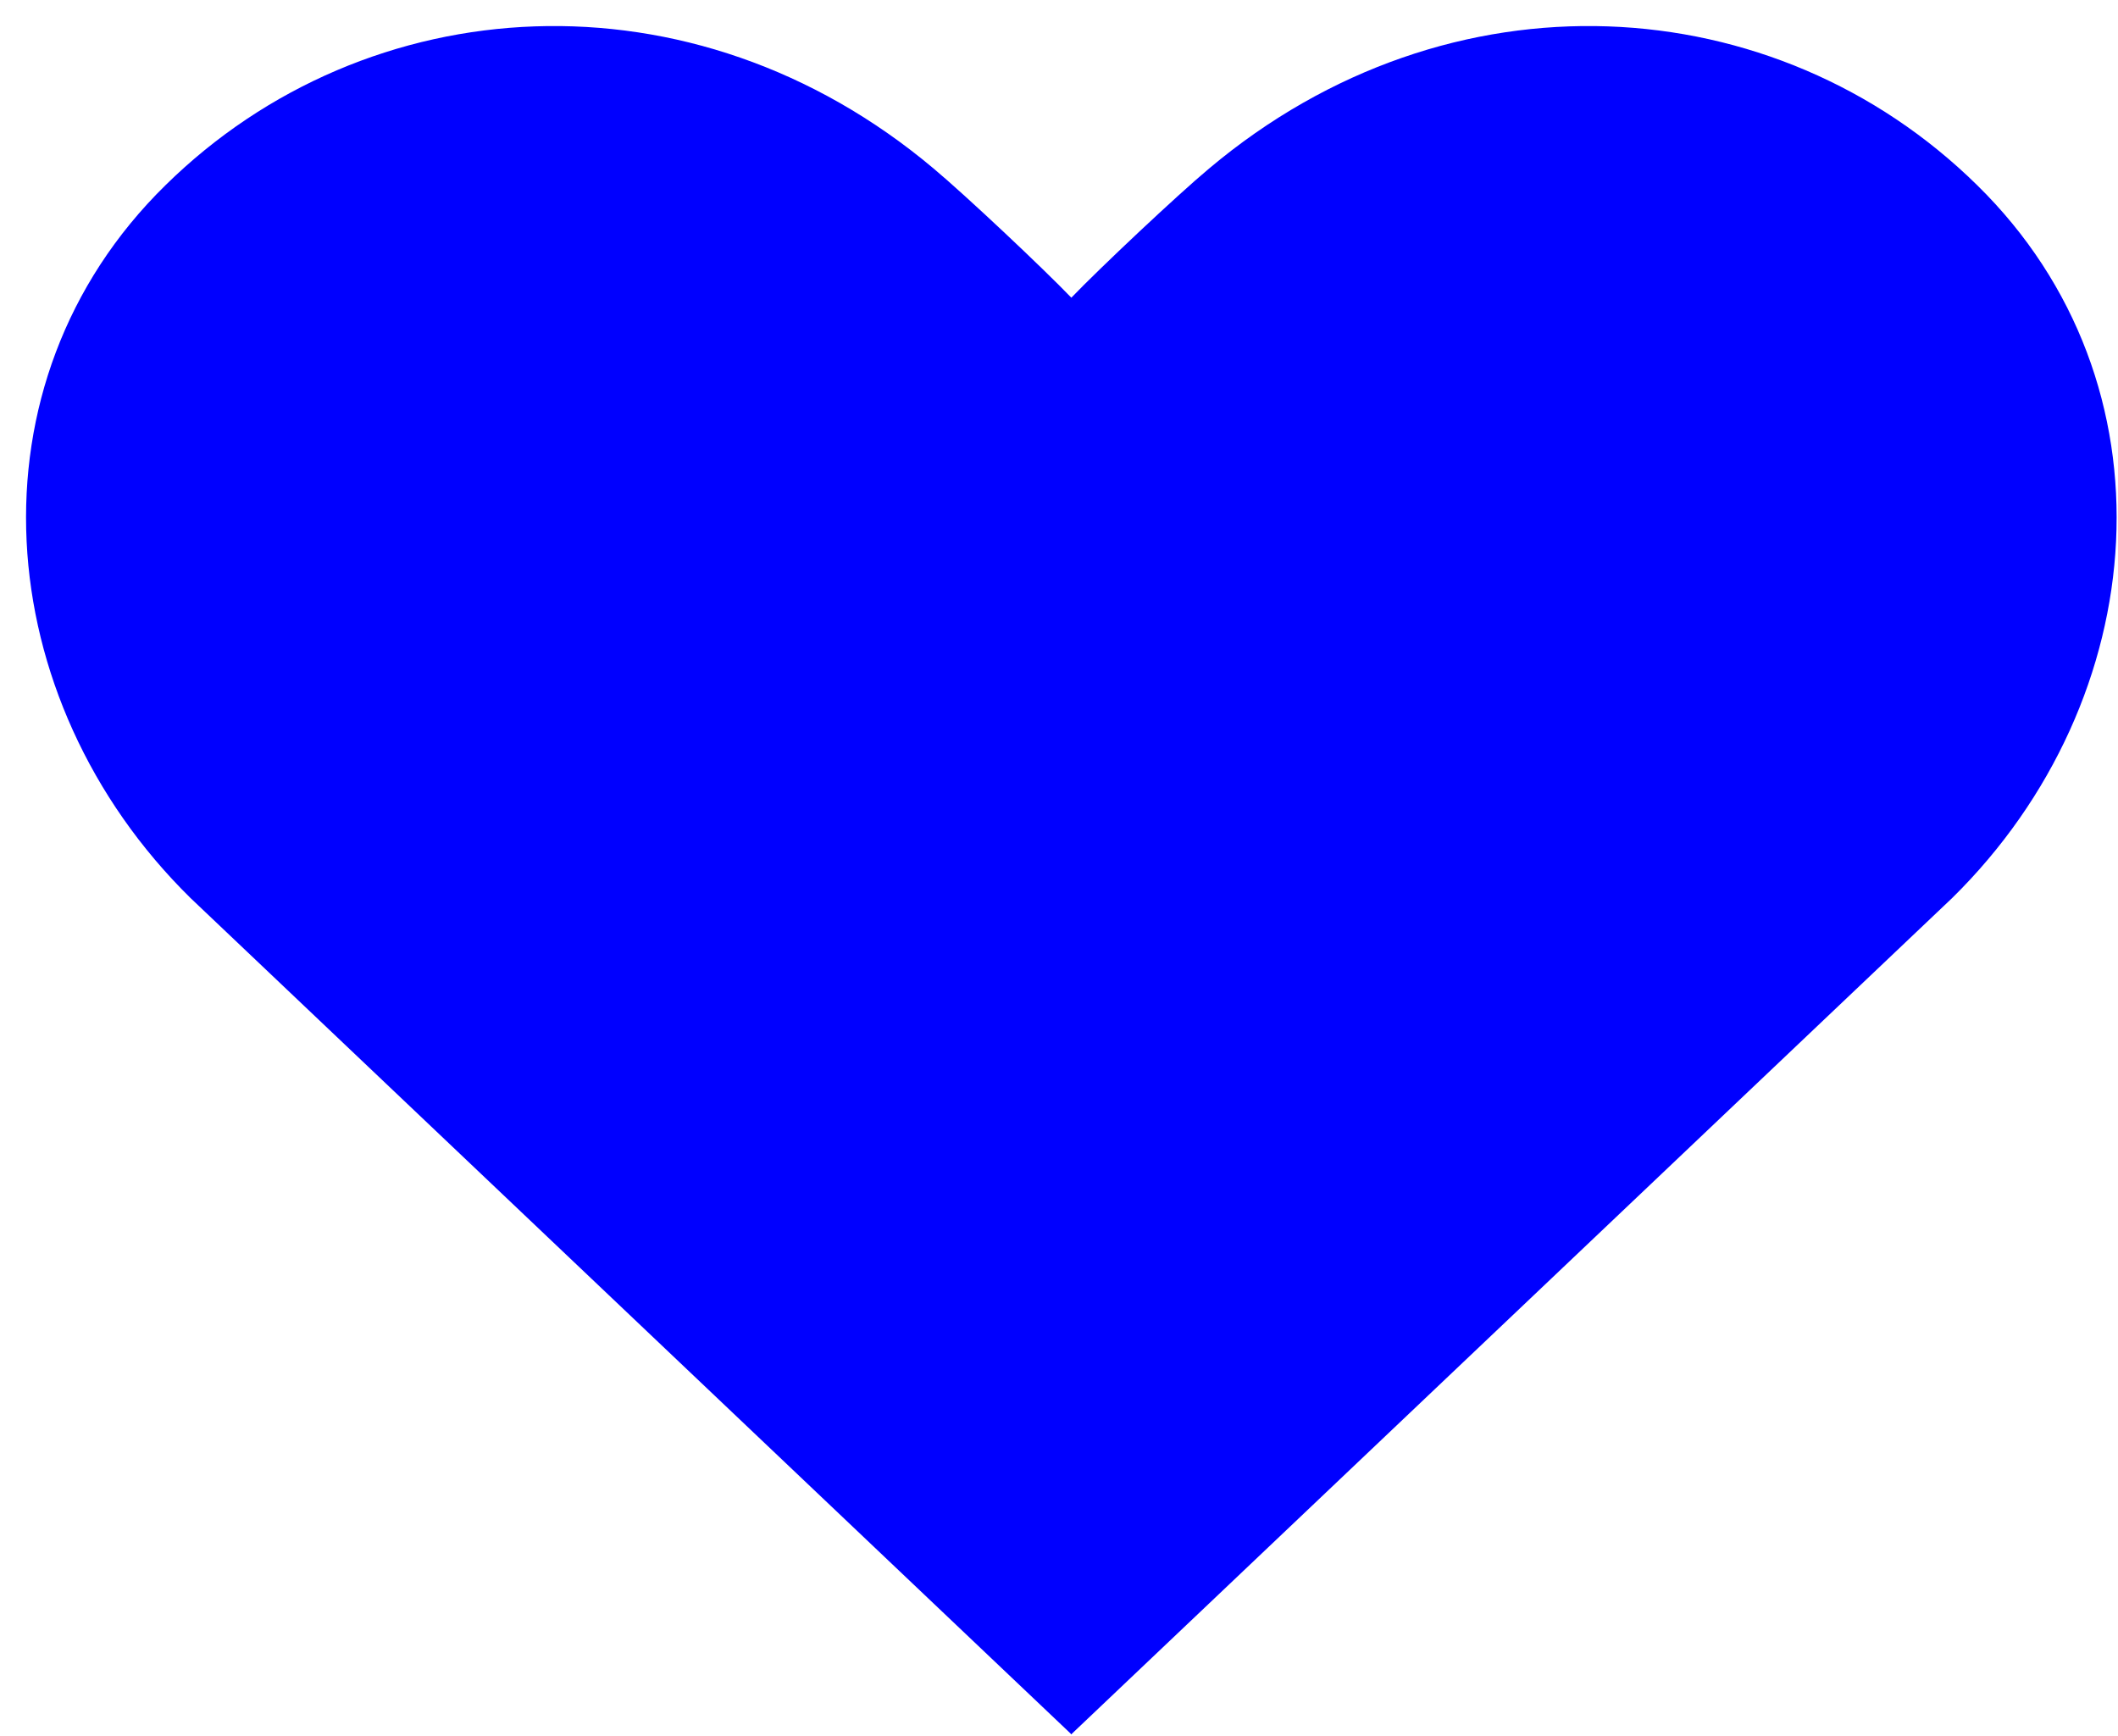 <svg width="122" height="100" viewBox="0 0 122 100" fill="none" xmlns="http://www.w3.org/2000/svg">
<g style="mix-blend-mode:screen" filter="url(#filter0_d_308_51)">
<path d="M110.953 50.22C122.576 38.785 124.012 20.564 112.389 9.168C100.767 -2.266 82.024 -3.476 68.142 8.21C66.308 9.74 61.827 13.963 60.206 15.651C42.407 36.102 46.06 64.547 60.206 98.394L110.953 50.22Z" fill="#0000FF"/>
<path d="M9.468 50.22C-2.155 38.785 -3.59 20.564 8.032 9.168C19.655 -2.266 38.397 -3.476 52.28 8.21C54.113 9.74 58.594 13.963 60.215 15.651C78.015 36.102 74.362 64.547 60.215 98.394L9.468 50.22Z" fill="#0000FF"/>
</g>
<defs>
<filter id="filter0_d_308_51" x="0" y="0" width="121.921" height="99.894" filterUnits="userSpaceOnUse" color-interpolation-filters="sRGB">
<feFlood flood-opacity="0" result="BackgroundImageFix"/>
<feColorMatrix in="SourceAlpha" type="matrix" values="0 0 0 0 0 0 0 0 0 0 0 0 0 0 0 0 0 0 127 0" result="hardAlpha"/>
<feOffset dx="1.5" dy="1.5"/>
<feComposite in2="hardAlpha" operator="out"/>
<feColorMatrix type="matrix" values="0 0 0 0 0.067 0 0 0 0 0.067 0 0 0 0 0.067 0 0 0 1 0"/>
<feBlend mode="normal" in2="BackgroundImageFix" result="effect1_dropShadow_308_51"/>
<feBlend mode="normal" in="SourceGraphic" in2="effect1_dropShadow_308_51" result="shape"/>
</filter>
</defs>
</svg>
